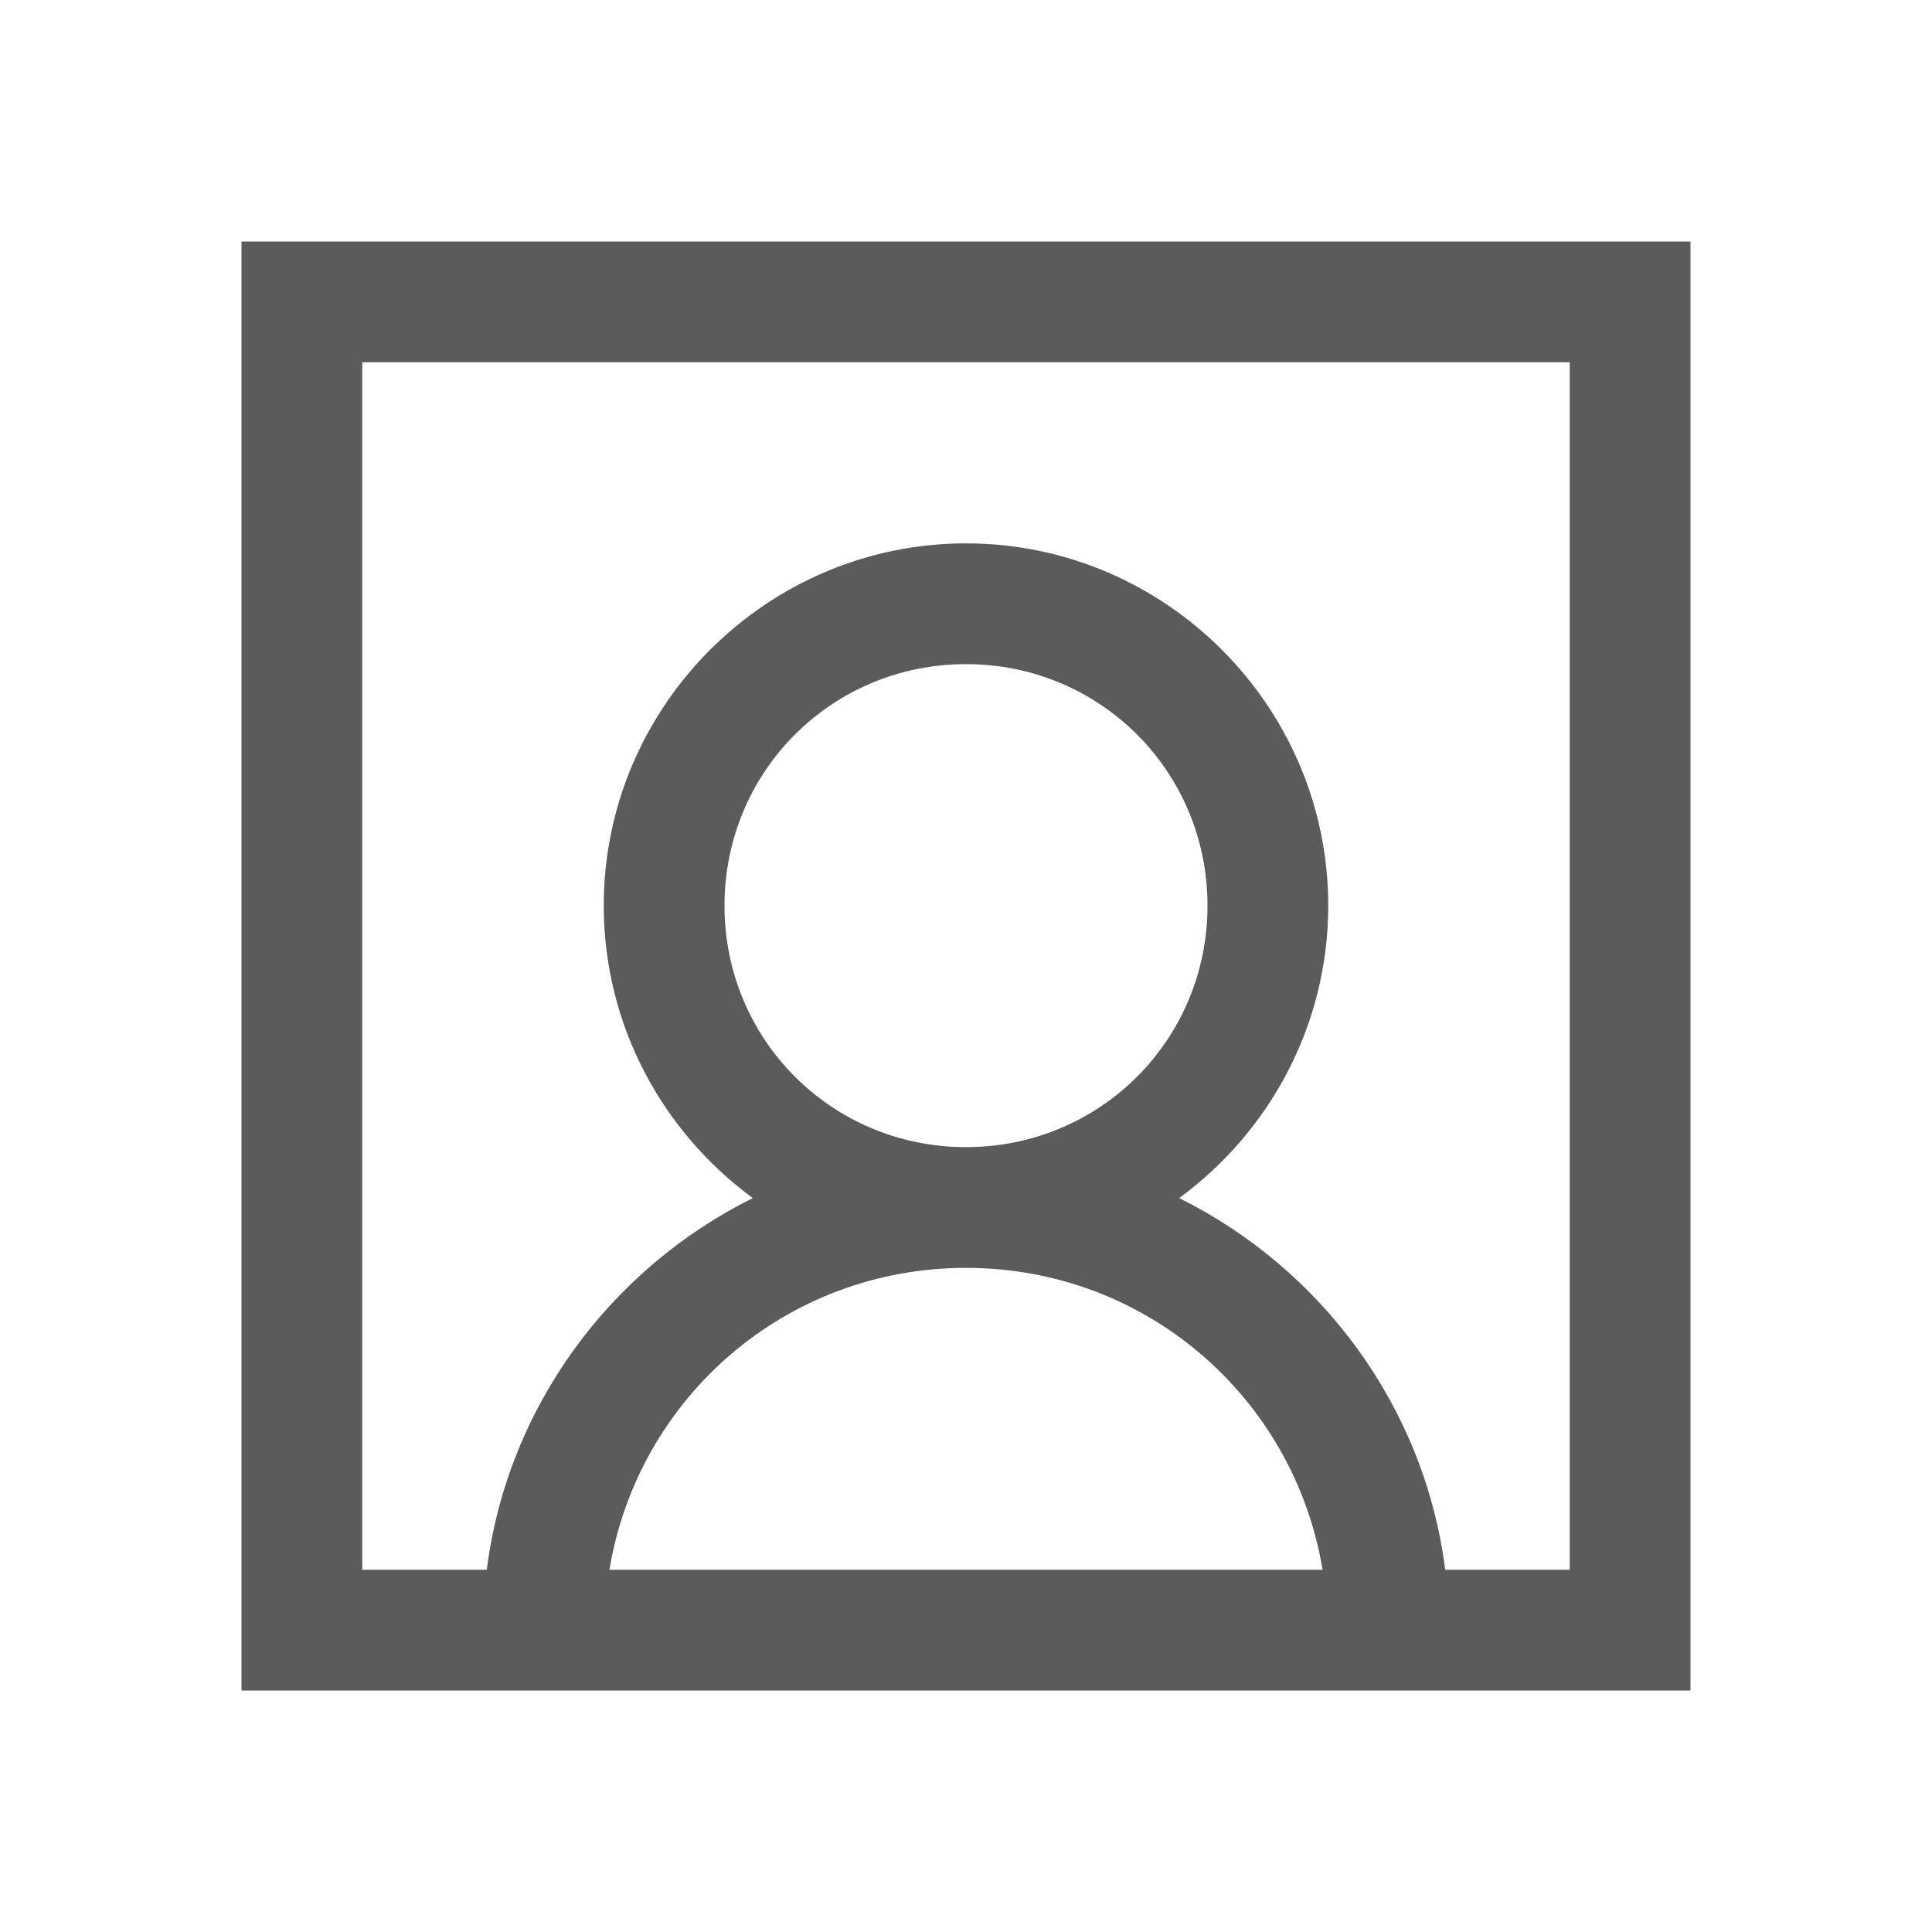 <?xml version="1.0" encoding="UTF-8"?>
<svg xmlns="http://www.w3.org/2000/svg" xmlns:xlink="http://www.w3.org/1999/xlink" width="64pt" height="64pt" viewBox="0 0 64 64" version="1.1">
<g id="surface1">
<path style=" stroke:none;fill-rule:nonzero;fill:#5B5B5B;fill-opacity:1;" d="M 8 8 L 8 56 L 56 56 L 56 8 Z M 12 12 L 52 12 L 52 52 L 47.875 52 C 47.188 46.594 43.766 42.023 39.062 39.688 C 42.047 37.5 44 33.969 44 30 C 44 23.398 38.602 18 32 18 C 25.398 18 20 23.398 20 30 C 20 33.969 21.953 37.5 24.938 39.688 C 20.234 42.023 16.812 46.594 16.125 52 L 12 52 Z M 32 22 C 36.445 22 40 25.555 40 30 C 40 34.445 36.445 38 32 38 C 27.555 38 24 34.445 24 30 C 24 25.555 27.555 22 32 22 Z M 32 42 C 37.969 42 42.867 46.305 43.812 52 L 20.188 52 C 21.133 46.305 26.031 42 32 42 Z "/>
</g>
</svg>
